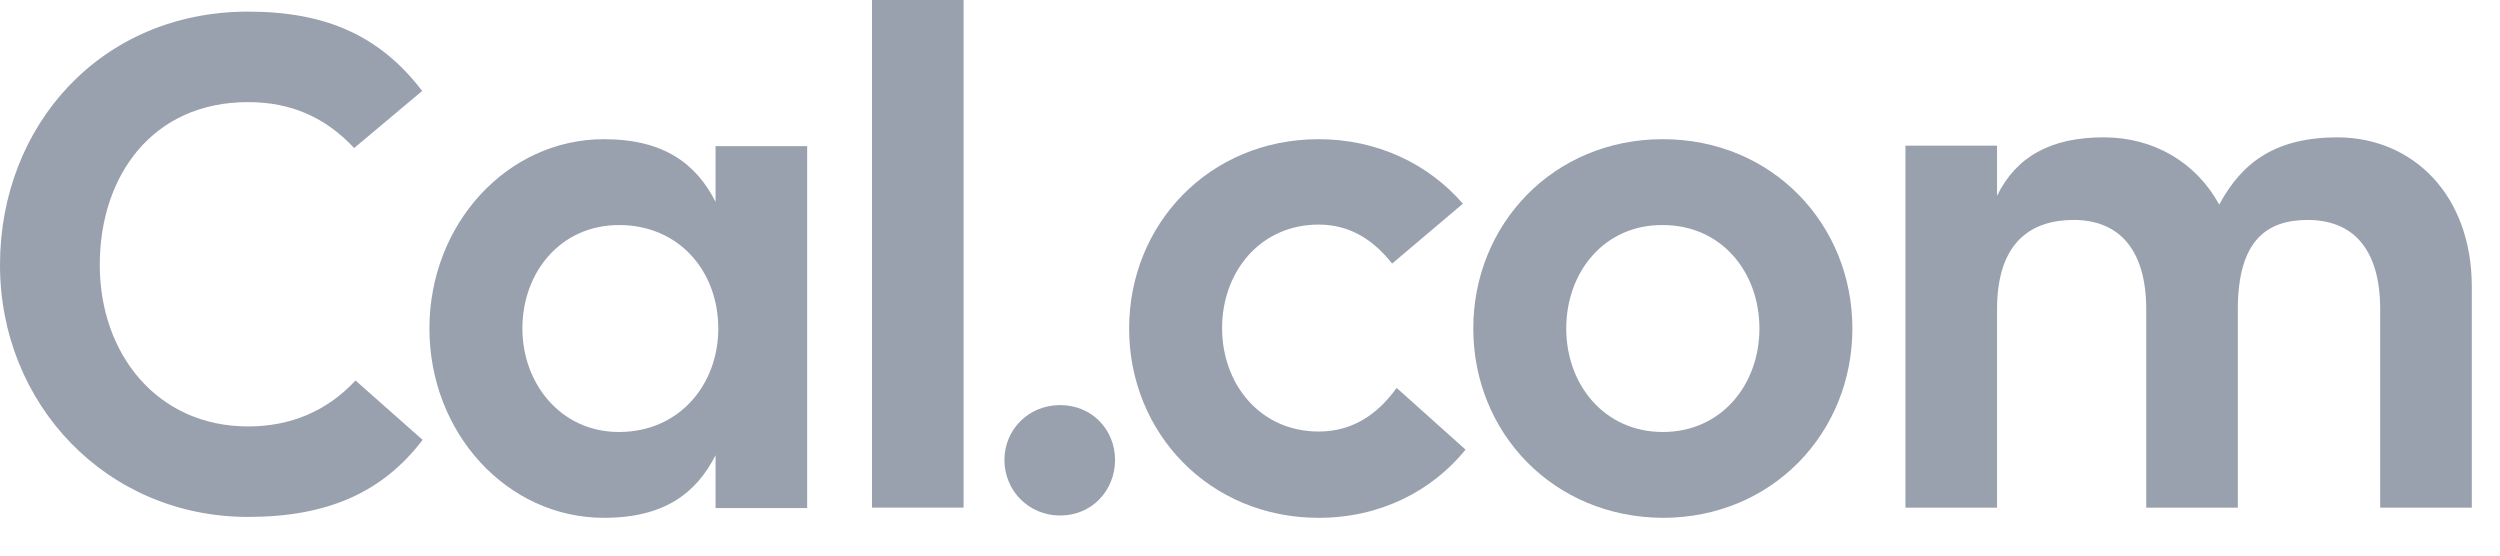 <svg xmlns="http://www.w3.org/2000/svg" width="108" height="24" viewBox="0 0 108 24" fill="none">
<path d="M10.716 22.331C4.604 22.331 0 17.46 0 11.446C0 5.413 4.368 0.502 10.716 0.502C14.085 0.502 16.416 1.544 18.238 3.929L15.299 6.395C14.065 5.072 12.576 4.411 10.716 4.411C6.582 4.411 4.31 7.598 4.31 11.446C4.31 15.295 6.798 18.422 10.716 18.422C12.557 18.422 14.124 17.761 15.358 16.438L18.257 19.003C16.514 21.289 14.124 22.331 10.716 22.331Z" fill="#99A0AE"/>
<path d="M30.912 6.314H34.869V21.949H30.912V19.664C30.089 21.288 28.718 22.37 26.093 22.37C21.901 22.37 18.551 18.702 18.551 14.192C18.551 9.682 21.901 6.013 26.093 6.013C28.699 6.013 30.089 7.096 30.912 8.719V6.314ZM31.03 14.192C31.03 11.746 29.364 9.722 26.74 9.722C24.212 9.722 22.567 11.766 22.567 14.192C22.567 16.557 24.212 18.662 26.74 18.662C29.345 18.662 31.03 16.617 31.03 14.192Z" fill="#99A0AE"/>
<path d="M37.67 0H41.627V21.929H37.67V0Z" fill="#99A0AE"/>
<path d="M43.391 19.865C43.391 18.582 44.409 17.5 45.8 17.5C47.191 17.5 48.17 18.582 48.17 19.865C48.17 21.188 47.171 22.27 45.8 22.27C44.429 22.27 43.391 21.188 43.391 19.865Z" fill="#99A0AE"/>
<path d="M63.313 19.424C61.844 21.228 59.611 22.37 56.966 22.37C52.245 22.37 48.778 18.702 48.778 14.192C48.778 9.682 52.245 6.013 56.966 6.013C59.513 6.013 61.726 7.096 63.196 8.8L60.14 11.386C59.376 10.423 58.377 9.702 56.966 9.702C54.439 9.702 52.794 11.746 52.794 14.172C52.794 16.597 54.439 18.642 56.966 18.642C58.494 18.642 59.552 17.84 60.335 16.758L63.313 19.424Z" fill="#99A0AE"/>
<path d="M63.646 14.192C63.646 9.682 67.113 6.013 71.835 6.013C76.556 6.013 80.023 9.682 80.023 14.192C80.023 18.702 76.556 22.37 71.835 22.37C67.113 22.35 63.646 18.702 63.646 14.192ZM76.007 14.192C76.007 11.746 74.362 9.722 71.835 9.722C69.308 9.702 67.662 11.746 67.662 14.192C67.662 16.617 69.308 18.662 71.835 18.662C74.362 18.662 76.007 16.617 76.007 14.192Z" fill="#99A0AE"/>
<path d="M106.782 12.388V21.93H102.825V13.37C102.825 10.664 101.571 9.502 99.691 9.502C97.928 9.502 96.674 10.383 96.674 13.37V21.93H92.717V13.37C92.717 10.664 91.444 9.502 89.583 9.502C87.82 9.502 86.272 10.383 86.272 13.37V21.93H82.315V6.294H86.272V8.459C87.095 6.775 88.584 5.933 90.876 5.933C93.05 5.933 94.872 7.016 95.871 8.84C96.87 6.976 98.339 5.933 101.003 5.933C104.255 5.954 106.782 8.439 106.782 12.388Z" fill="#99A0AE"/>
</svg>